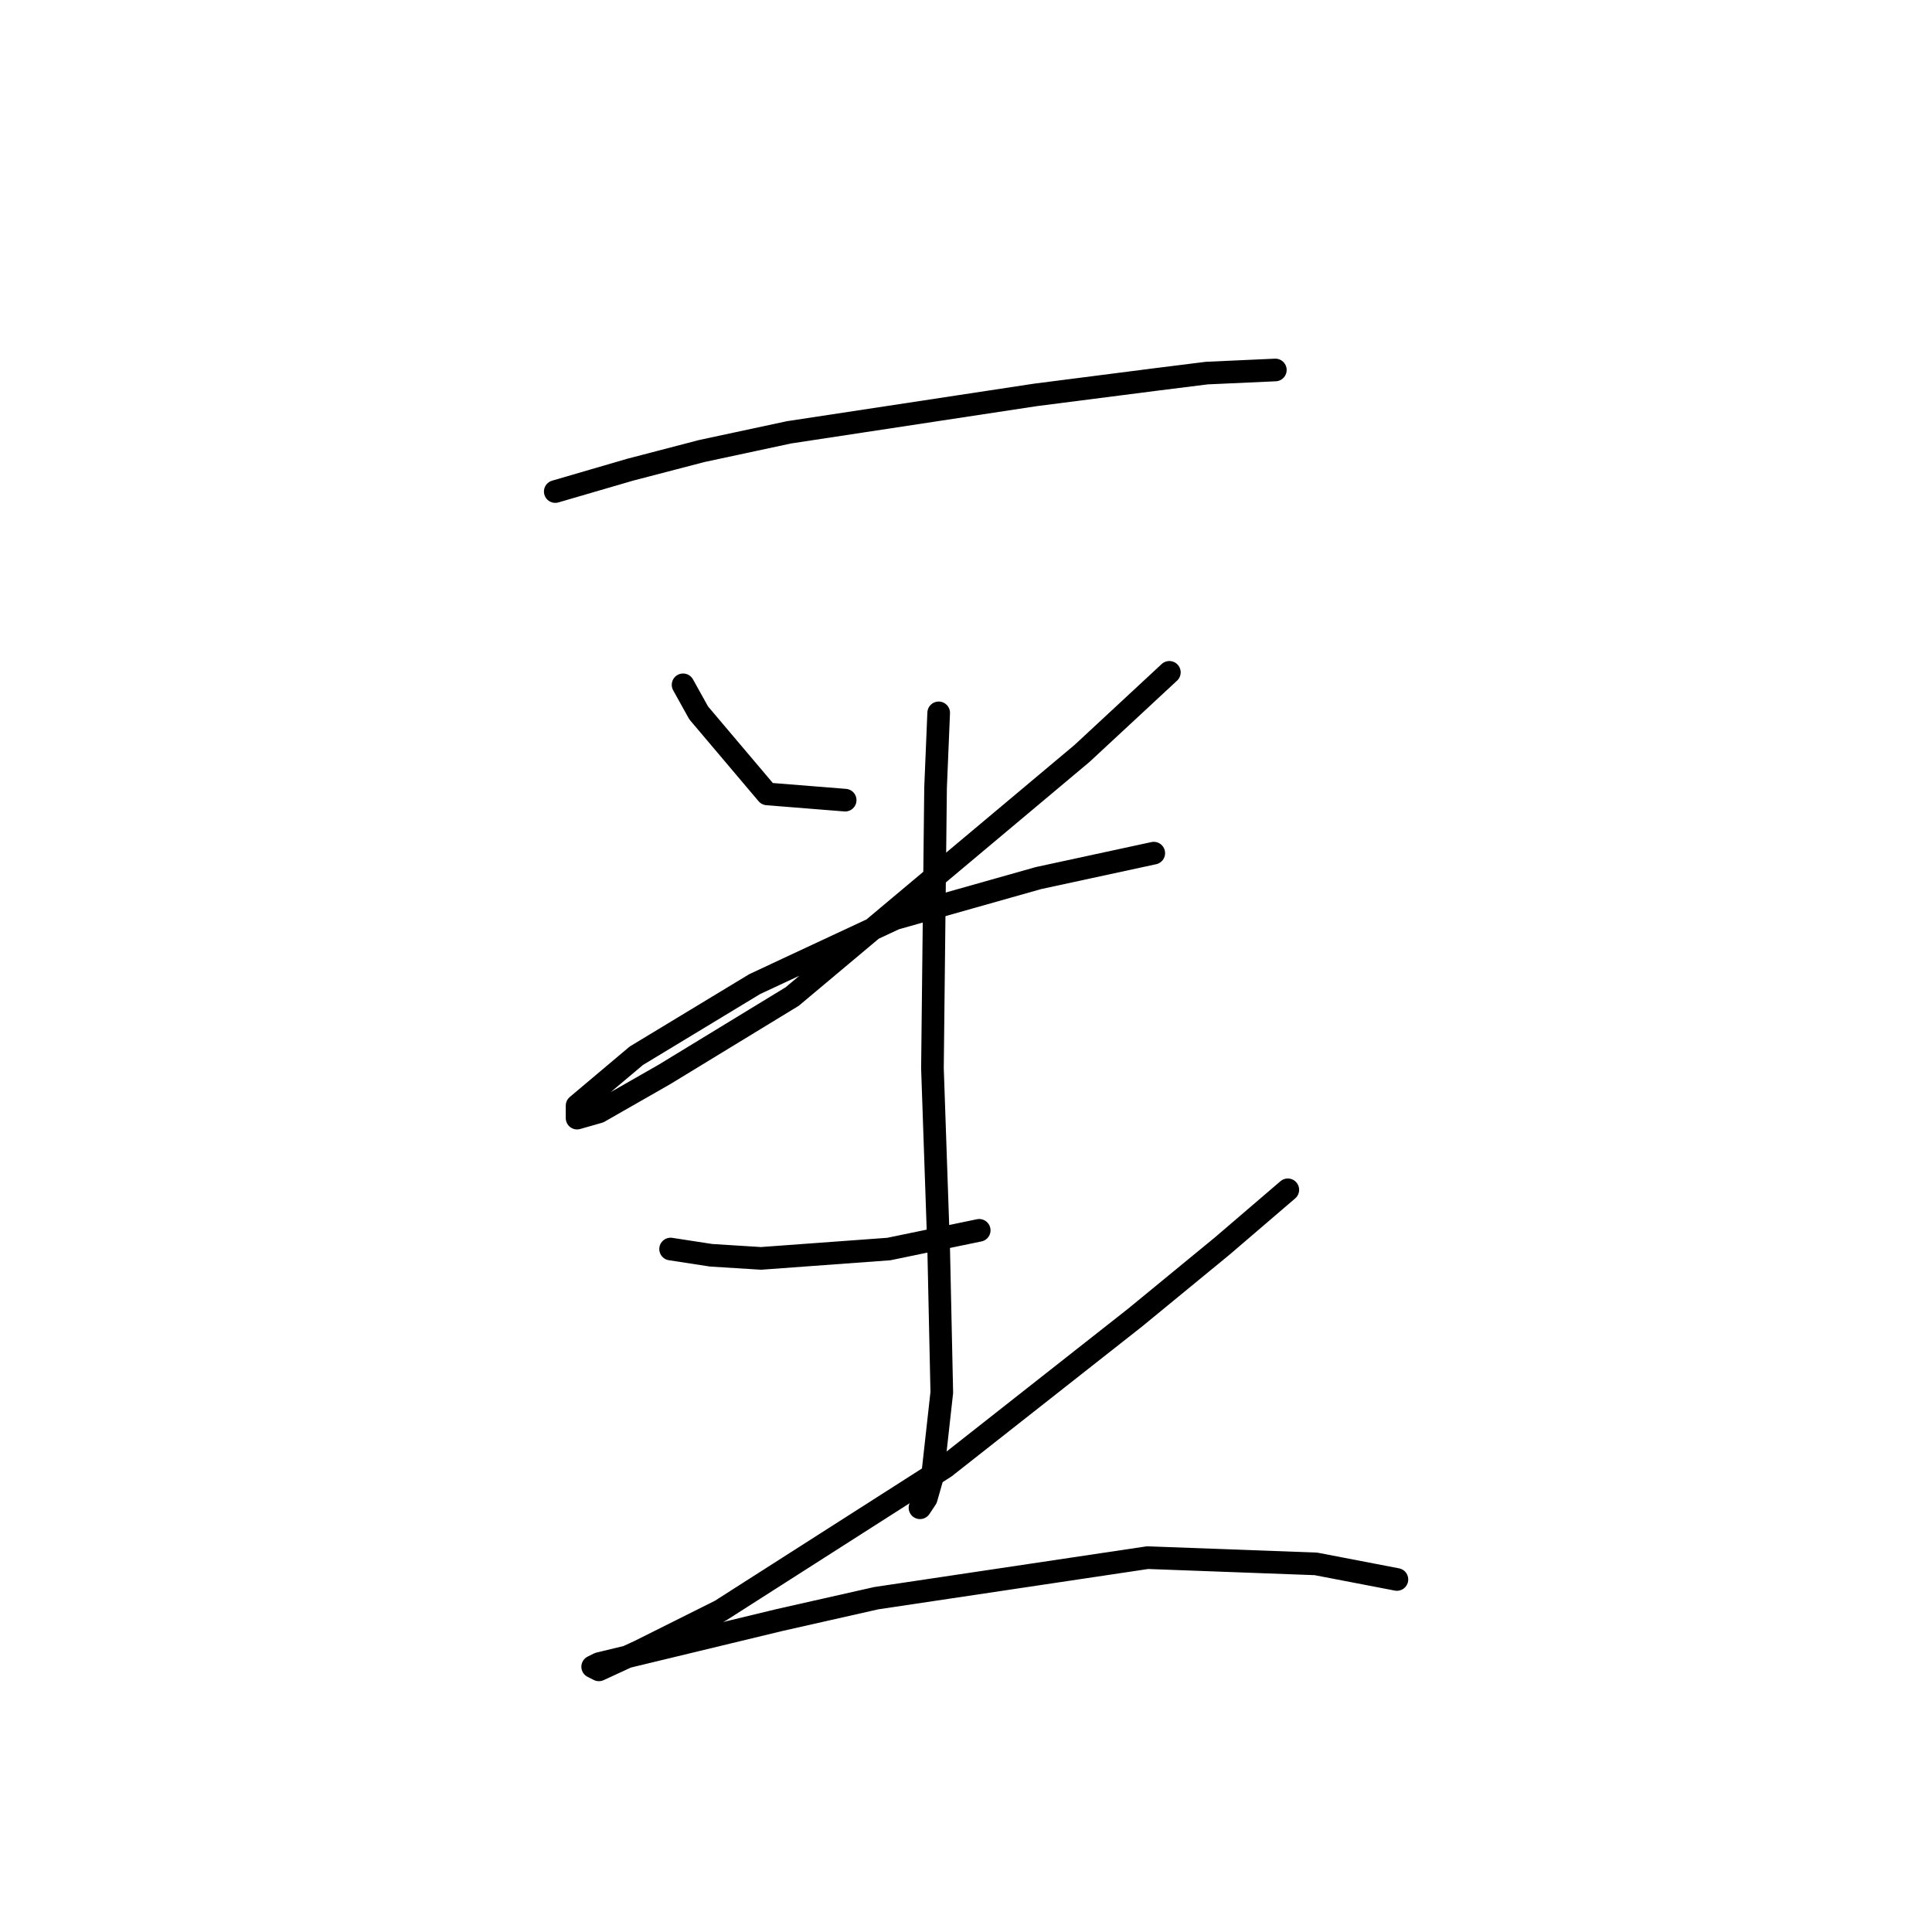 <?xml version="1.0" standalone="no"?>
    <svg width="256" height="256" xmlns="http://www.w3.org/2000/svg" version="1.1">
    <polyline stroke="black" stroke-width="3" stroke-linecap="round" fill="transparent" stroke-linejoin="round" points="73.575 65.133 83.488 62.241 92.988 59.763 104.554 57.285 137.185 52.328 153.294 50.263 159.903 49.437 168.99 49.024 168.99 49.024 " />
        <polyline stroke="black" stroke-width="3" stroke-linecap="round" fill="transparent" stroke-linejoin="round" points="90.51 90.742 92.575 94.459 101.662 105.199 111.989 106.025 111.989 106.025 " />
        <polyline stroke="black" stroke-width="3" stroke-linecap="round" fill="transparent" stroke-linejoin="round" points="154.946 89.09 143.38 99.829 104.967 132.047 88.032 142.373 79.358 147.33 76.466 148.156 76.466 146.504 84.314 139.895 100.01 130.395 118.597 121.721 137.598 116.351 152.881 113.047 152.881 113.047 " />
        <polyline stroke="black" stroke-width="3" stroke-linecap="round" fill="transparent" stroke-linejoin="round" points="124.38 94.459 123.967 104.372 123.554 141.547 124.38 165.504 124.793 184.504 123.554 195.657 122.728 198.548 121.902 199.787 121.902 199.787 " />
        <polyline stroke="black" stroke-width="3" stroke-linecap="round" fill="transparent" stroke-linejoin="round" points="88.858 165.504 94.228 166.33 100.836 166.743 117.771 165.504 129.75 163.026 129.75 163.026 " />
        <polyline stroke="black" stroke-width="3" stroke-linecap="round" fill="transparent" stroke-linejoin="round" points="170.642 157.656 161.968 165.091 150.402 174.591 125.206 194.417 95.467 213.418 84.727 218.787 79.358 221.266 78.532 220.853 79.358 220.44 103.315 214.657 116.119 211.766 152.055 206.396 174.359 207.222 185.099 209.287 185.099 209.287 " />
        </svg>